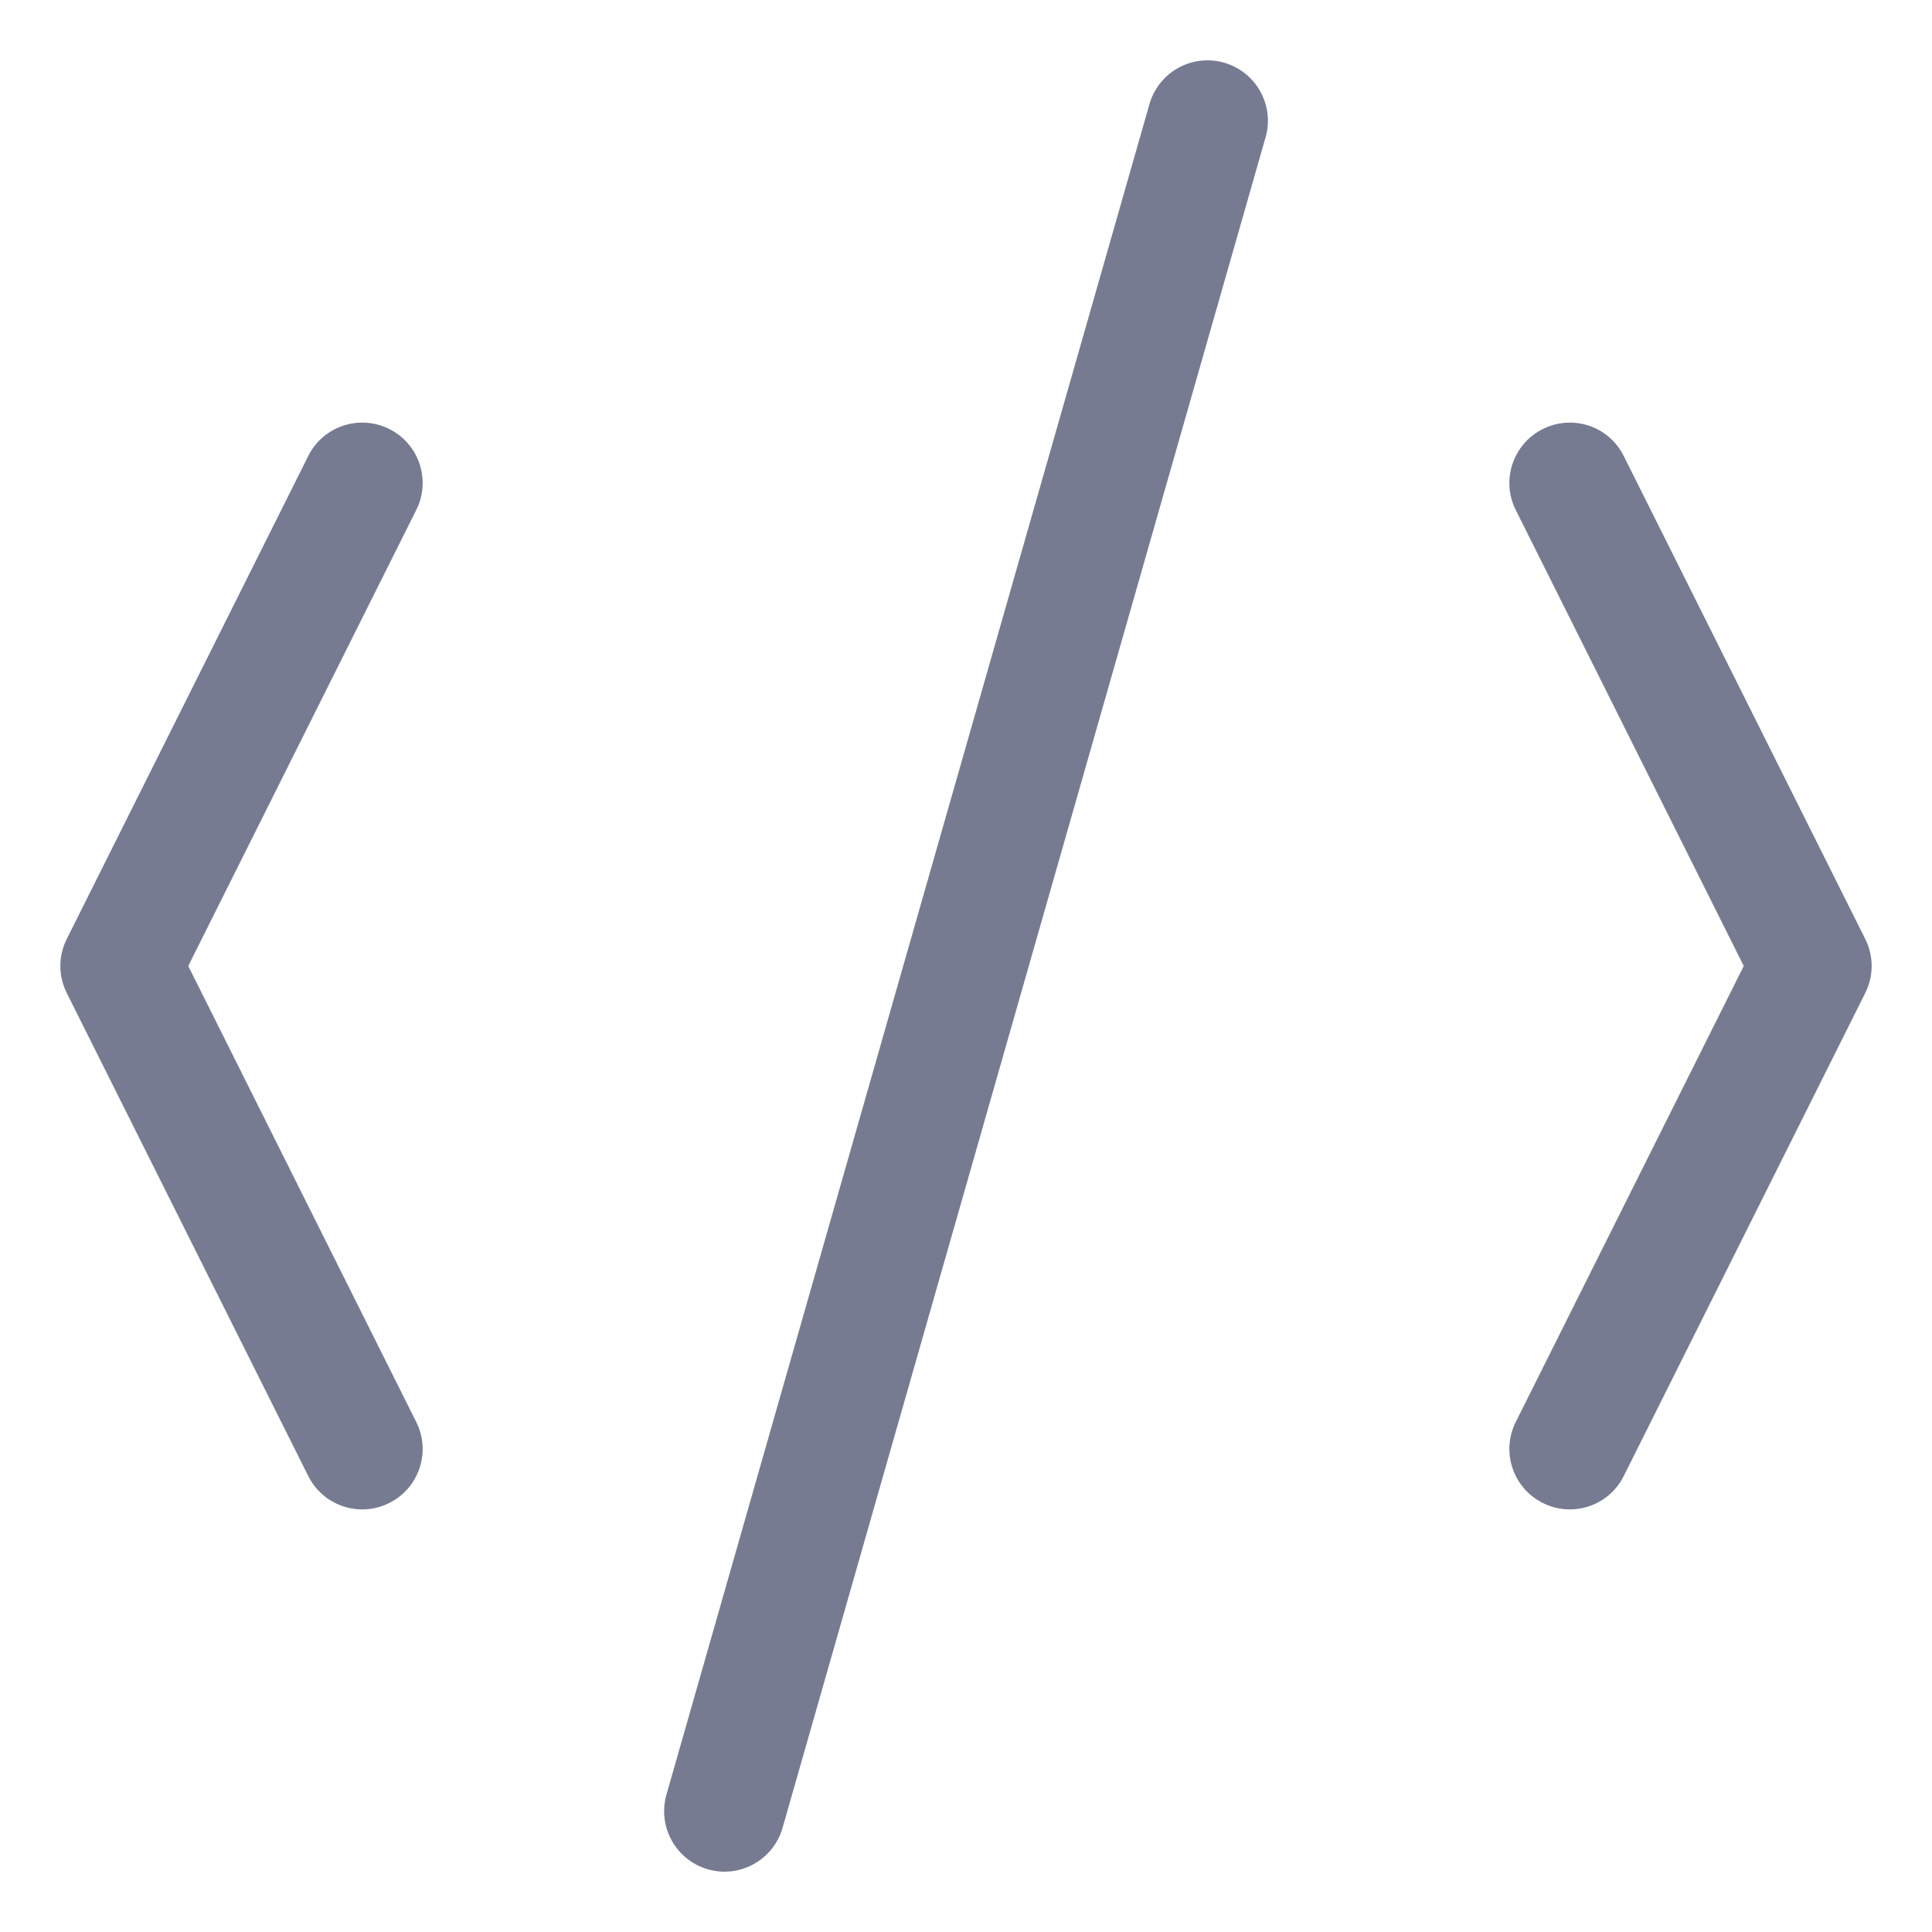 <svg width="16" height="16" viewBox="0 0 16 16" fill="none" xmlns="http://www.w3.org/2000/svg">
<path fill-rule="evenodd" clip-rule="evenodd" d="M10.137 0.519C10.403 0.595 10.557 0.872 10.481 1.137L6.481 15.137C6.405 15.403 6.128 15.557 5.863 15.481C5.597 15.405 5.444 15.128 5.519 14.863L9.519 0.863C9.595 0.597 9.872 0.443 10.137 0.519Z" fill="#777B92"/>
<path fill-rule="evenodd" clip-rule="evenodd" d="M3.224 3.553C3.471 3.676 3.571 3.977 3.447 4.224L1.559 8L3.447 11.776C3.571 12.023 3.471 12.324 3.224 12.447C2.977 12.571 2.676 12.471 2.553 12.224L0.553 8.224C0.482 8.083 0.482 7.917 0.553 7.776L2.553 3.776C2.676 3.529 2.977 3.429 3.224 3.553Z" fill="#777B92"/>
<path fill-rule="evenodd" clip-rule="evenodd" d="M13.447 3.776L15.447 7.776C15.518 7.917 15.518 8.083 15.447 8.224L13.447 12.224C13.324 12.471 13.024 12.571 12.777 12.447C12.53 12.324 12.429 12.023 12.553 11.776L14.441 8L12.553 4.224C12.429 3.977 12.53 3.676 12.777 3.553C13.024 3.429 13.324 3.529 13.447 3.776Z" fill="#777B92"/>
</svg>
